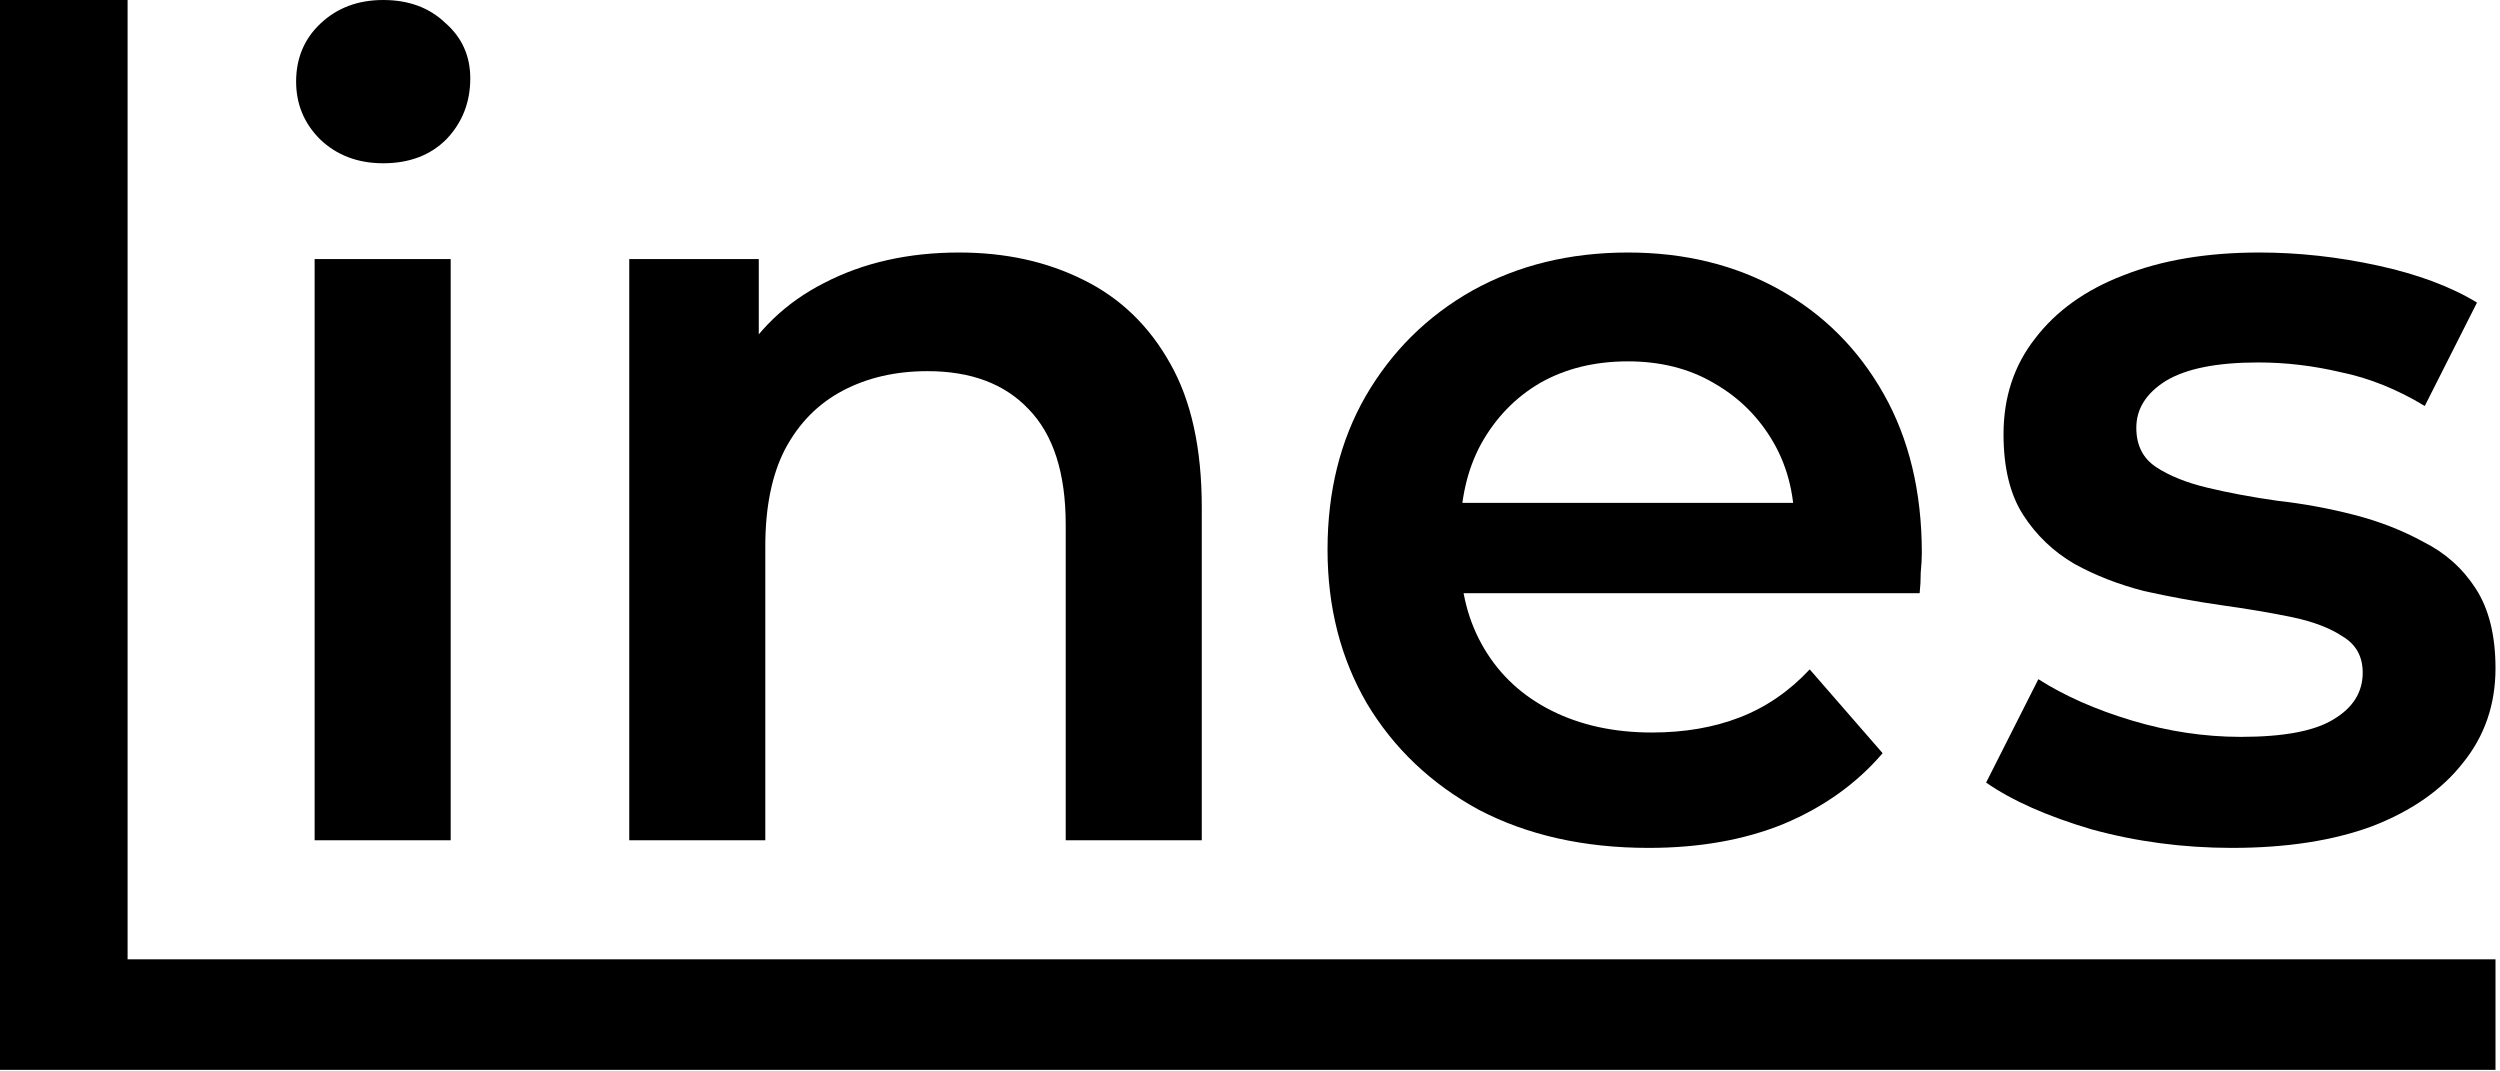<svg width="294" height="126" viewBox="0 0 294 126" fill="none" xmlns="http://www.w3.org/2000/svg">
<g clip-path="url(#clip0_1_2)">
<path d="M0 125.816V0H15.004V112.816H160.598H293.471V125.816H0Z" fill="black"/>
<path d="M37 98.816V30.464H53V98.816H37ZM45.064 19.2C42.077 19.2 39.603 18.261 37.64 16.384C35.763 14.507 34.824 12.245 34.824 9.6C34.824 6.869 35.763 4.608 37.64 2.816C39.603 0.939 42.077 0 45.064 0C48.051 0 50.483 0.896 52.36 2.688C54.323 4.395 55.304 6.571 55.304 9.216C55.304 12.032 54.365 14.421 52.488 16.384C50.611 18.261 48.136 19.2 45.064 19.2Z" fill="black"/>
<path d="M112.784 29.696C118.245 29.696 123.109 30.763 127.376 32.896C131.728 35.029 135.141 38.315 137.616 42.752C140.091 47.104 141.328 52.736 141.328 59.648V98.816H125.328V61.696C125.328 55.637 123.877 51.115 120.976 48.128C118.16 45.141 114.192 43.648 109.072 43.648C105.317 43.648 101.989 44.416 99.088 45.952C96.187 47.488 93.925 49.792 92.304 52.864C90.768 55.851 90 59.648 90 64.256V98.816H74V30.464H89.232V48.896L86.544 43.264C88.933 38.912 92.389 35.584 96.912 33.28C101.52 30.891 106.811 29.696 112.784 29.696Z" fill="black"/>
<path d="M193.878 99.712C186.283 99.712 179.627 98.219 173.91 95.232C168.278 92.16 163.883 87.979 160.726 82.688C157.654 77.397 156.118 71.381 156.118 64.64C156.118 57.813 157.611 51.797 160.598 46.592C163.67 41.301 167.851 37.163 173.142 34.176C178.518 31.189 184.619 29.696 191.446 29.696C198.102 29.696 204.033 31.147 209.238 34.048C214.443 36.949 218.539 41.045 221.526 46.336C224.513 51.627 226.006 57.856 226.006 65.024C226.006 65.707 225.963 66.475 225.878 67.328C225.878 68.181 225.835 68.992 225.75 69.76H168.79V59.136H217.302L211.03 62.464C211.115 58.539 210.305 55.083 208.598 52.096C206.891 49.109 204.545 46.763 201.558 45.056C198.657 43.349 195.286 42.496 191.446 42.496C187.521 42.496 184.065 43.349 181.078 45.056C178.177 46.763 175.873 49.152 174.166 52.224C172.545 55.211 171.734 58.752 171.734 62.848V65.408C171.734 69.504 172.673 73.131 174.55 76.288C176.427 79.445 179.073 81.877 182.486 83.584C185.899 85.291 189.825 86.144 194.262 86.144C198.102 86.144 201.558 85.547 204.63 84.352C207.702 83.157 210.433 81.28 212.822 78.72L221.398 88.576C218.326 92.16 214.443 94.933 209.75 96.896C205.142 98.773 199.851 99.712 193.878 99.712Z" fill="black"/>
<path d="M262.495 99.712C256.778 99.712 251.274 98.987 245.983 97.536C240.778 96 236.639 94.165 233.567 92.032L239.711 79.872C242.783 81.835 246.452 83.456 250.719 84.736C254.986 86.016 259.252 86.656 263.519 86.656C268.554 86.656 272.18 85.973 274.399 84.608C276.703 83.243 277.855 81.408 277.855 79.104C277.855 77.227 277.087 75.819 275.551 74.88C274.015 73.856 272.01 73.088 269.535 72.576C267.06 72.064 264.287 71.595 261.215 71.168C258.228 70.741 255.199 70.187 252.127 69.504C249.14 68.736 246.41 67.669 243.935 66.304C241.46 64.853 239.455 62.933 237.919 60.544C236.383 58.155 235.615 54.997 235.615 51.072C235.615 46.72 236.852 42.965 239.327 39.808C241.802 36.565 245.258 34.091 249.695 32.384C254.218 30.592 259.551 29.696 265.695 29.696C270.303 29.696 274.954 30.208 279.647 31.232C284.34 32.256 288.223 33.707 291.295 35.584L285.151 47.744C281.908 45.781 278.623 44.459 275.295 43.776C272.052 43.008 268.81 42.624 265.567 42.624C260.703 42.624 257.076 43.349 254.687 44.8C252.383 46.251 251.231 48.085 251.231 50.304C251.231 52.352 251.999 53.888 253.535 54.912C255.071 55.936 257.076 56.747 259.551 57.344C262.026 57.941 264.756 58.453 267.743 58.88C270.815 59.221 273.844 59.776 276.831 60.544C279.818 61.312 282.548 62.379 285.023 63.744C287.583 65.024 289.631 66.859 291.167 69.248C292.703 71.637 293.471 74.752 293.471 78.592C293.471 82.859 292.191 86.571 289.631 89.728C287.156 92.885 283.615 95.36 279.007 97.152C274.399 98.859 268.895 99.712 262.495 99.712Z" fill="black"/>
</g>
<defs>
<clipPath id="clip0_1_2">
<rect width="294" height="126" fill="white"/>
</clipPath>
</defs>
</svg>

